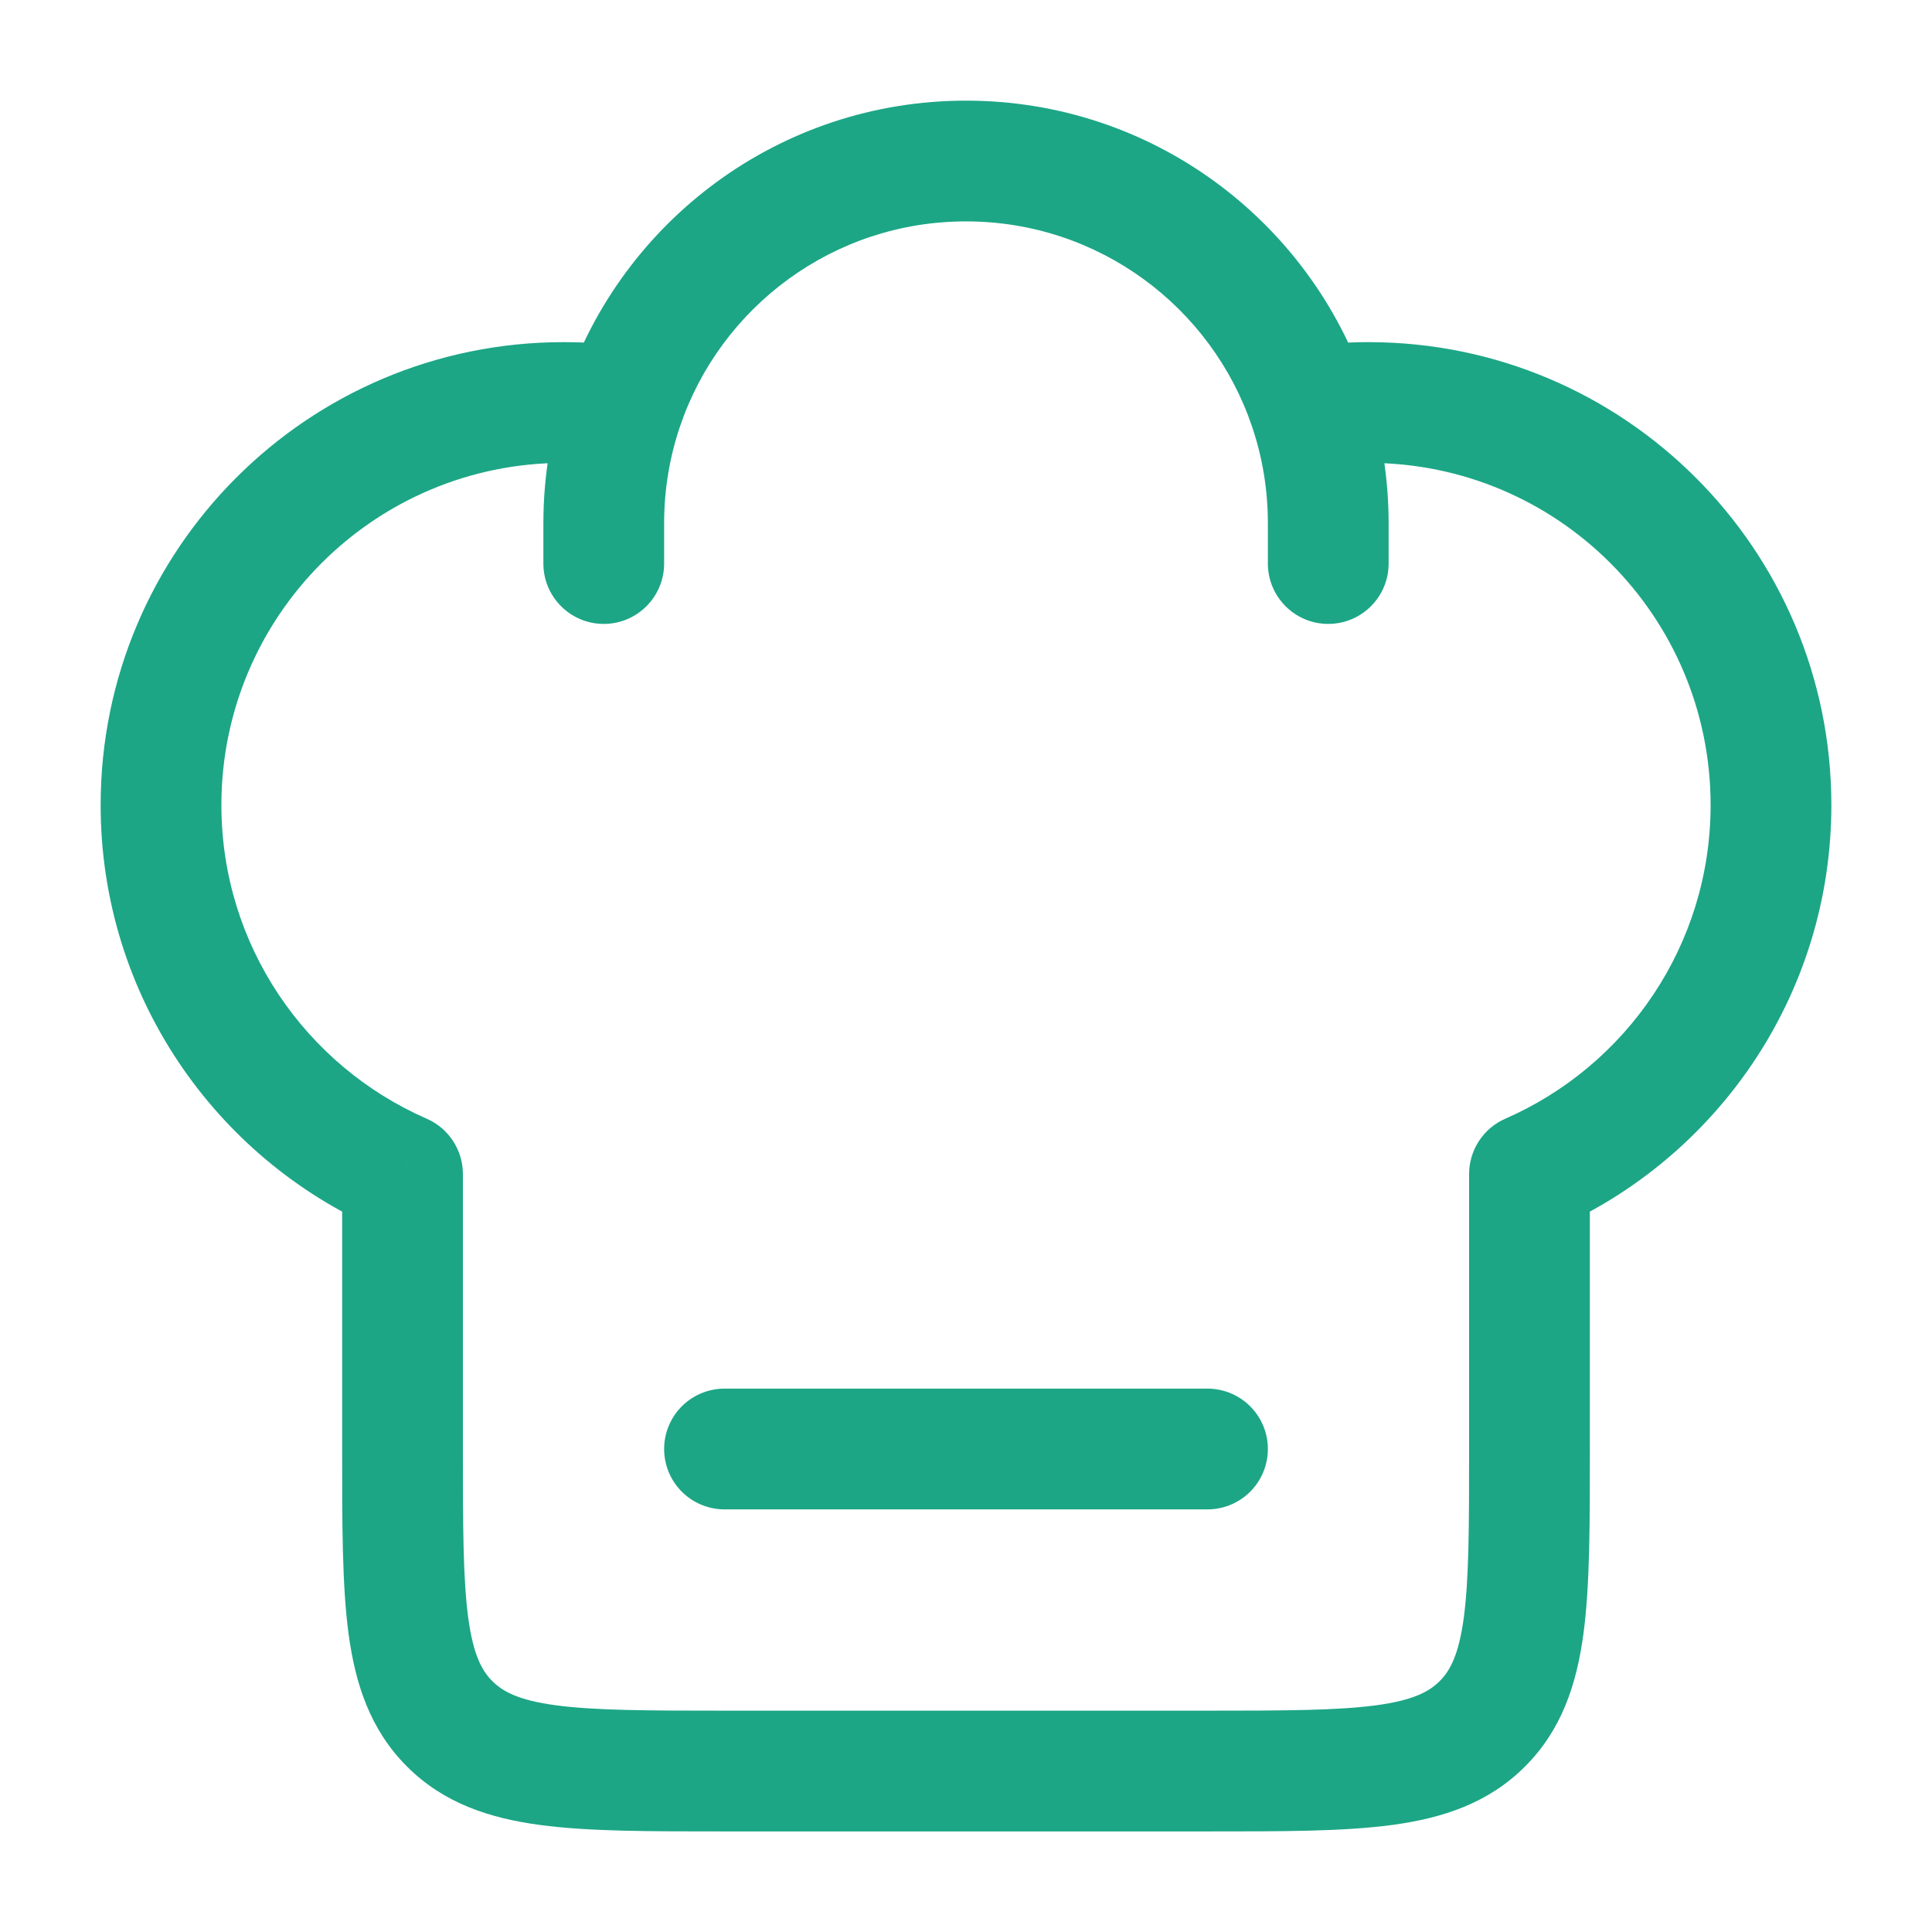 <svg width="32" height="32" viewBox="0 0 32 32" fill="none" xmlns="http://www.w3.org/2000/svg">
<path d="M6.667 19.445H7.667C7.667 19.048 7.431 18.688 7.067 18.529L6.667 19.445ZM25.333 19.445L24.933 18.529C24.569 18.688 24.333 19.048 24.333 19.445H25.333ZM21 9.334C21 9.886 21.448 10.334 22 10.334C22.552 10.334 23 9.886 23 9.334H21ZM9 9.334C9 9.886 9.448 10.334 10 10.334C10.552 10.334 11 9.886 11 9.334H9ZM9.333 5.667C5.099 5.667 1.667 9.099 1.667 13.334H3.667C3.667 10.204 6.204 7.667 9.333 7.667V5.667ZM22.667 7.667C25.796 7.667 28.333 10.204 28.333 13.334H30.333C30.333 9.099 26.901 5.667 22.667 5.667V7.667ZM20 28.334H12V30.334H20V28.334ZM12 28.334C10.715 28.334 9.851 28.331 9.207 28.245C8.592 28.162 8.329 28.019 8.155 27.845L6.741 29.259C7.348 29.867 8.104 30.114 8.941 30.227C9.749 30.336 10.771 30.334 12 30.334V28.334ZM5.667 24C5.667 25.229 5.665 26.251 5.773 27.059C5.886 27.897 6.133 28.652 6.741 29.259L8.155 27.845C7.981 27.672 7.838 27.408 7.755 26.793C7.669 26.149 7.667 25.285 7.667 24H5.667ZM24.333 24C24.333 25.285 24.331 26.149 24.245 26.793C24.162 27.408 24.019 27.672 23.845 27.845L25.259 29.259C25.867 28.652 26.114 27.897 26.227 27.059C26.335 26.251 26.333 25.229 26.333 24H24.333ZM20 30.334C21.229 30.334 22.251 30.336 23.059 30.227C23.896 30.114 24.652 29.867 25.259 29.259L23.845 27.845C23.671 28.019 23.408 28.162 22.793 28.245C22.149 28.331 21.285 28.334 20 28.334V30.334ZM9.333 7.667C9.618 7.667 9.898 7.688 10.17 7.728L10.463 5.75C10.094 5.695 9.716 5.667 9.333 5.667V7.667ZM16 1.667C12.919 1.667 10.306 3.656 9.369 6.418L11.264 7.06C11.933 5.086 13.802 3.667 16 3.667V1.667ZM9.369 6.418C9.13 7.125 9 7.882 9 8.667H11C11 8.103 11.093 7.563 11.264 7.06L9.369 6.418ZM22.667 5.667C22.284 5.667 21.906 5.695 21.537 5.75L21.83 7.728C22.102 7.688 22.382 7.667 22.667 7.667V5.667ZM16 3.667C18.198 3.667 20.067 5.086 20.736 7.06L22.631 6.418C21.694 3.656 19.081 1.667 16 1.667V3.667ZM20.736 7.06C20.907 7.563 21 8.103 21 8.667H23C23 7.882 22.87 7.125 22.631 6.418L20.736 7.06ZM7.667 24V19.445H5.667V24H7.667ZM7.067 18.529C5.064 17.654 3.667 15.656 3.667 13.334H1.667C1.667 16.479 3.561 19.18 6.266 20.362L7.067 18.529ZM24.333 19.445V24H26.333V19.445H24.333ZM28.333 13.334C28.333 15.656 26.936 17.654 24.933 18.529L25.734 20.362C28.439 19.18 30.333 16.479 30.333 13.334H28.333ZM21 8.667V9.334H23V8.667H21ZM9 8.667V9.334H11V8.667H9Z" fill="#1CA686"/>
<path d="M12 24H20" stroke="#1CA686" stroke-width="2" stroke-linecap="round" stroke-linejoin="round"/>
</svg>
